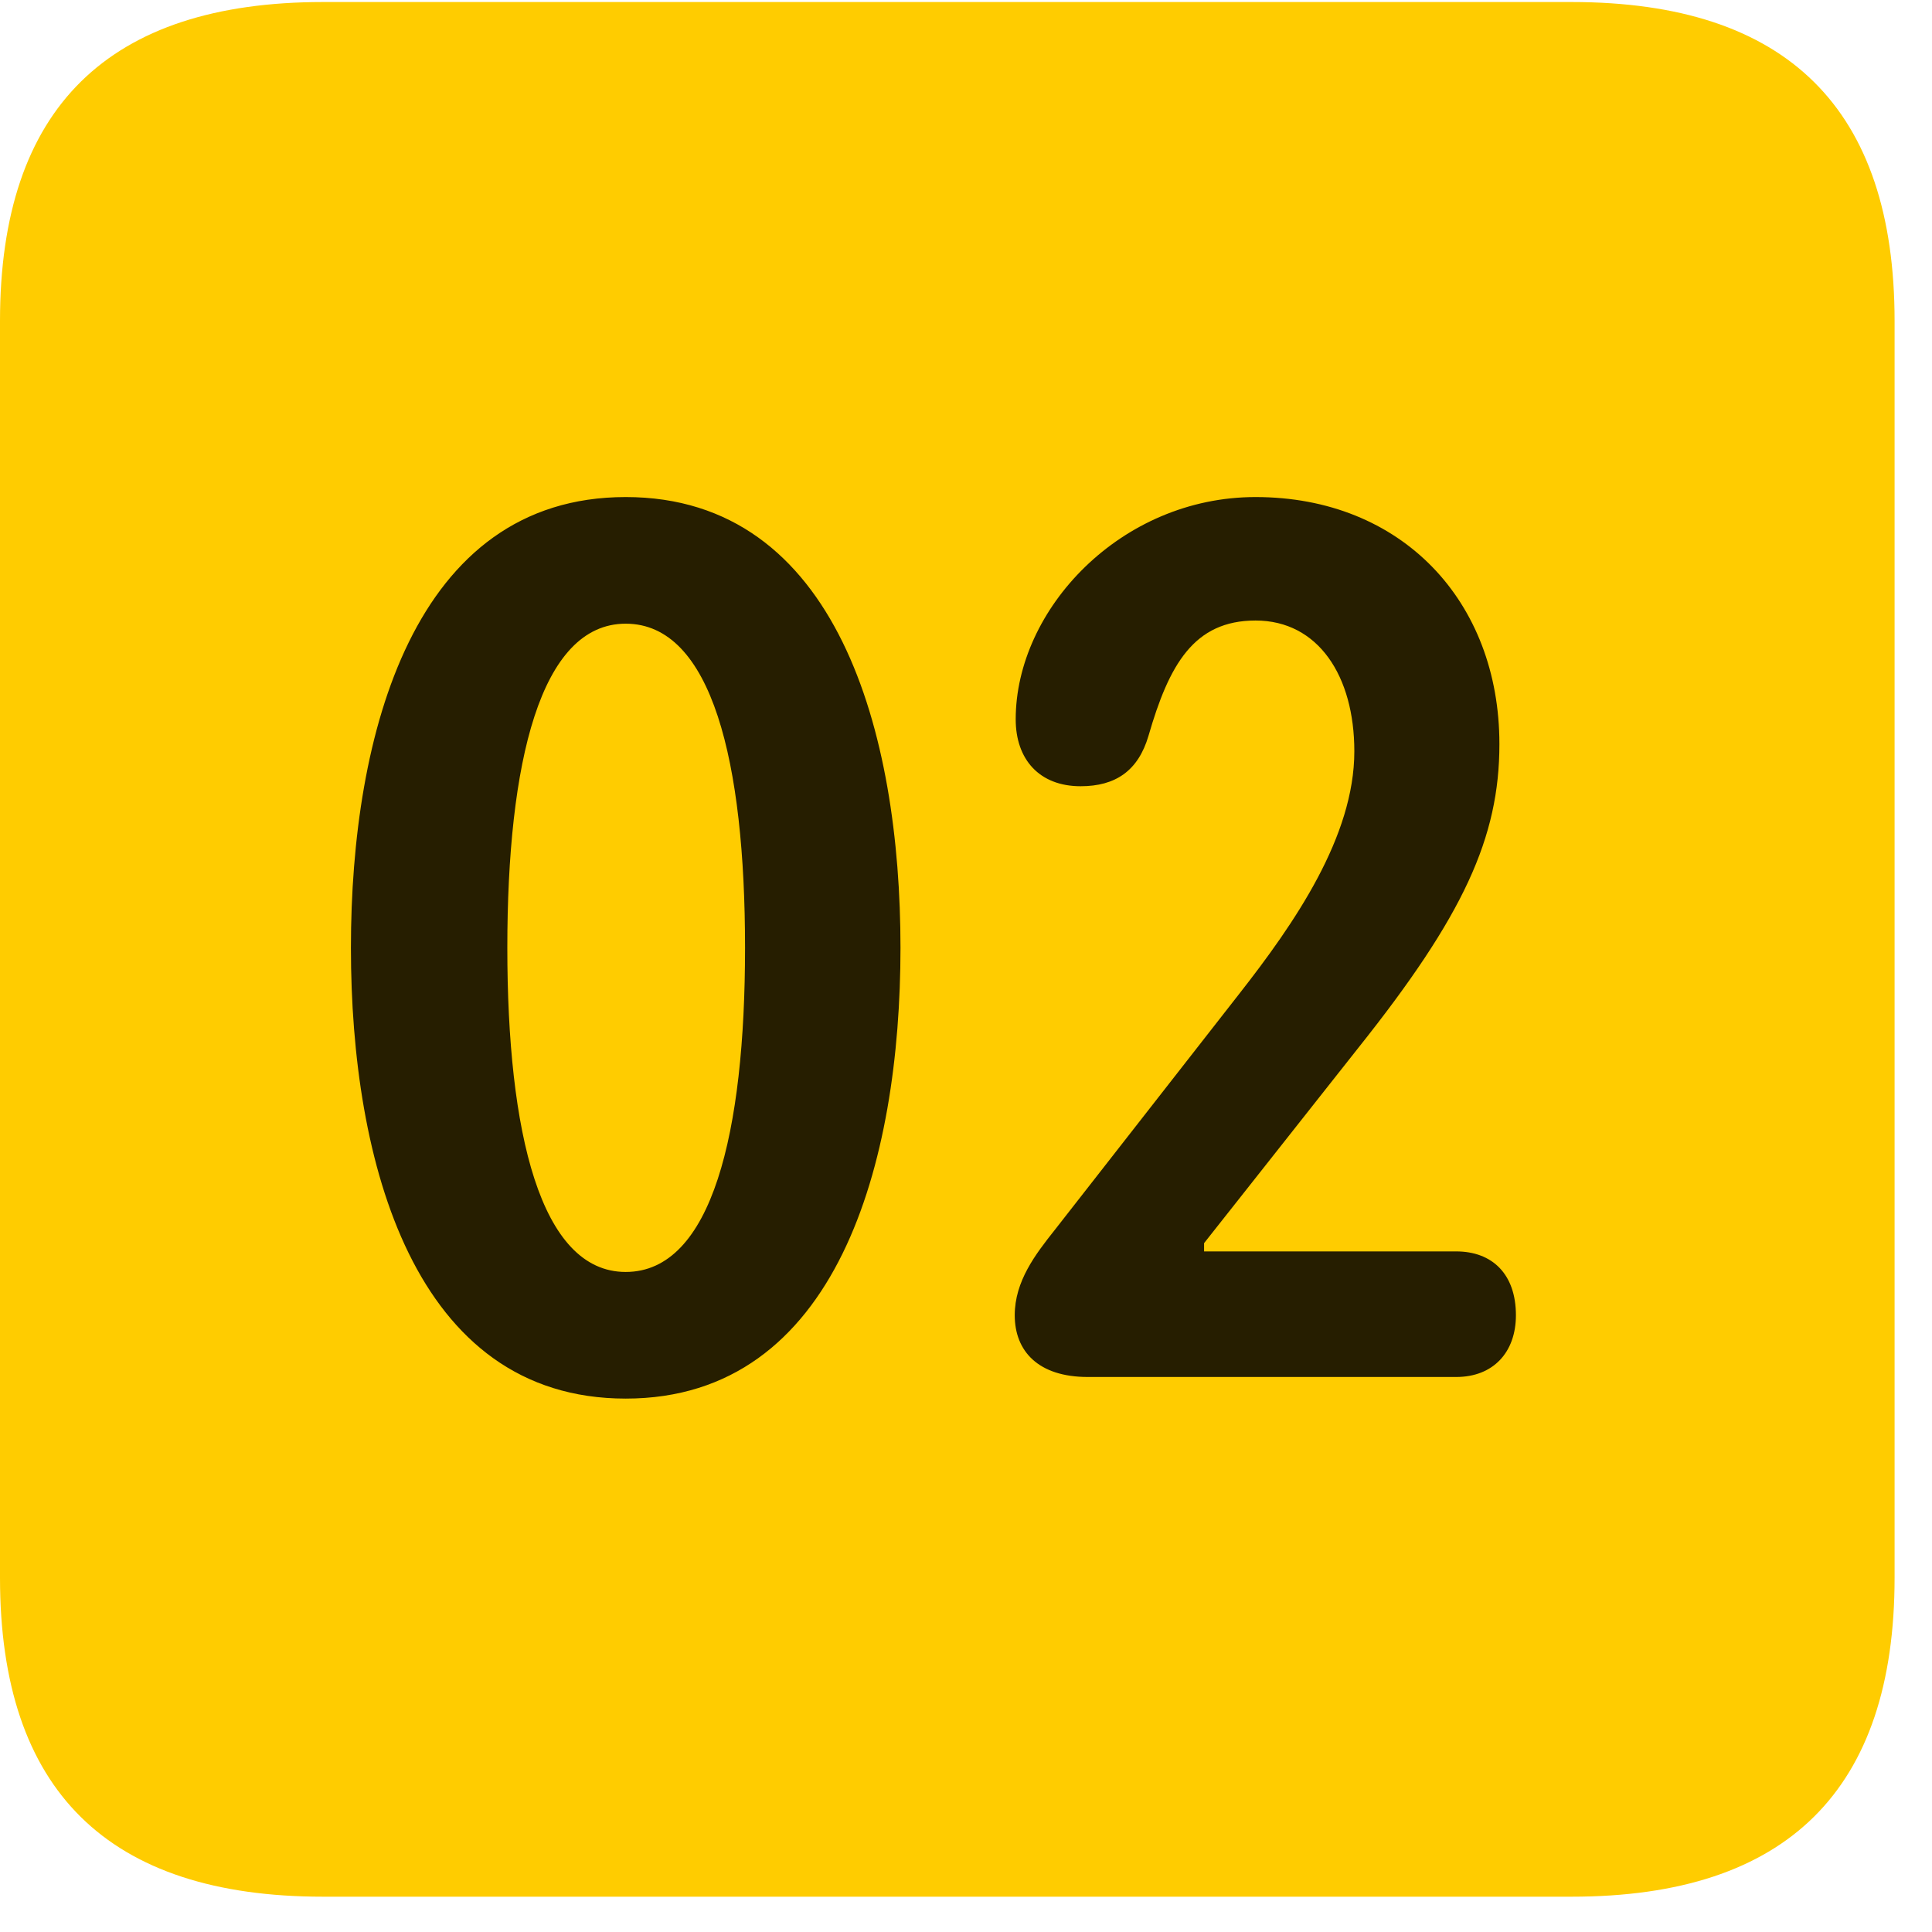 <svg width="22" height="22" viewBox="0 0 22 22" fill="none" xmlns="http://www.w3.org/2000/svg">
<path d="M3.68 21.598H17.895C20.355 21.598 21.574 20.379 21.574 17.965V3.656C21.574 1.242 20.355 0.023 17.895 0.023H3.68C1.23 0.023 0 1.23 0 3.656V17.965C0 20.391 1.23 21.598 3.68 21.598Z" fill="#FFCC00"/>
<path d="M7.125 15.926C4.711 15.926 3.996 13.23 3.996 10.793C3.996 8.355 4.711 5.66 7.125 5.66C9.539 5.66 10.254 8.355 10.254 10.793C10.254 13.23 9.539 15.926 7.125 15.926ZM7.125 14.484C8.109 14.484 8.484 12.891 8.484 10.793C8.484 8.684 8.109 7.102 7.125 7.102C6.152 7.102 5.777 8.684 5.777 10.793C5.777 12.891 6.152 14.484 7.125 14.484ZM12.387 15.68C11.824 15.68 11.555 15.387 11.555 14.977C11.555 14.59 11.789 14.285 12.012 14.004L14.109 11.32C14.742 10.512 15.422 9.527 15.422 8.555C15.422 7.699 15.012 7.066 14.297 7.066C13.594 7.066 13.312 7.57 13.078 8.379C12.961 8.777 12.703 8.953 12.305 8.953C11.836 8.953 11.566 8.648 11.566 8.191C11.566 6.938 12.762 5.66 14.297 5.66C15.961 5.66 17.074 6.844 17.074 8.473C17.074 9.539 16.664 10.43 15.469 11.93L13.711 14.156V14.25H16.582C16.992 14.25 17.262 14.508 17.262 14.977C17.262 15.398 17.004 15.68 16.582 15.68H12.387Z" fill="black" fill-opacity="0.85"/>
</svg>
